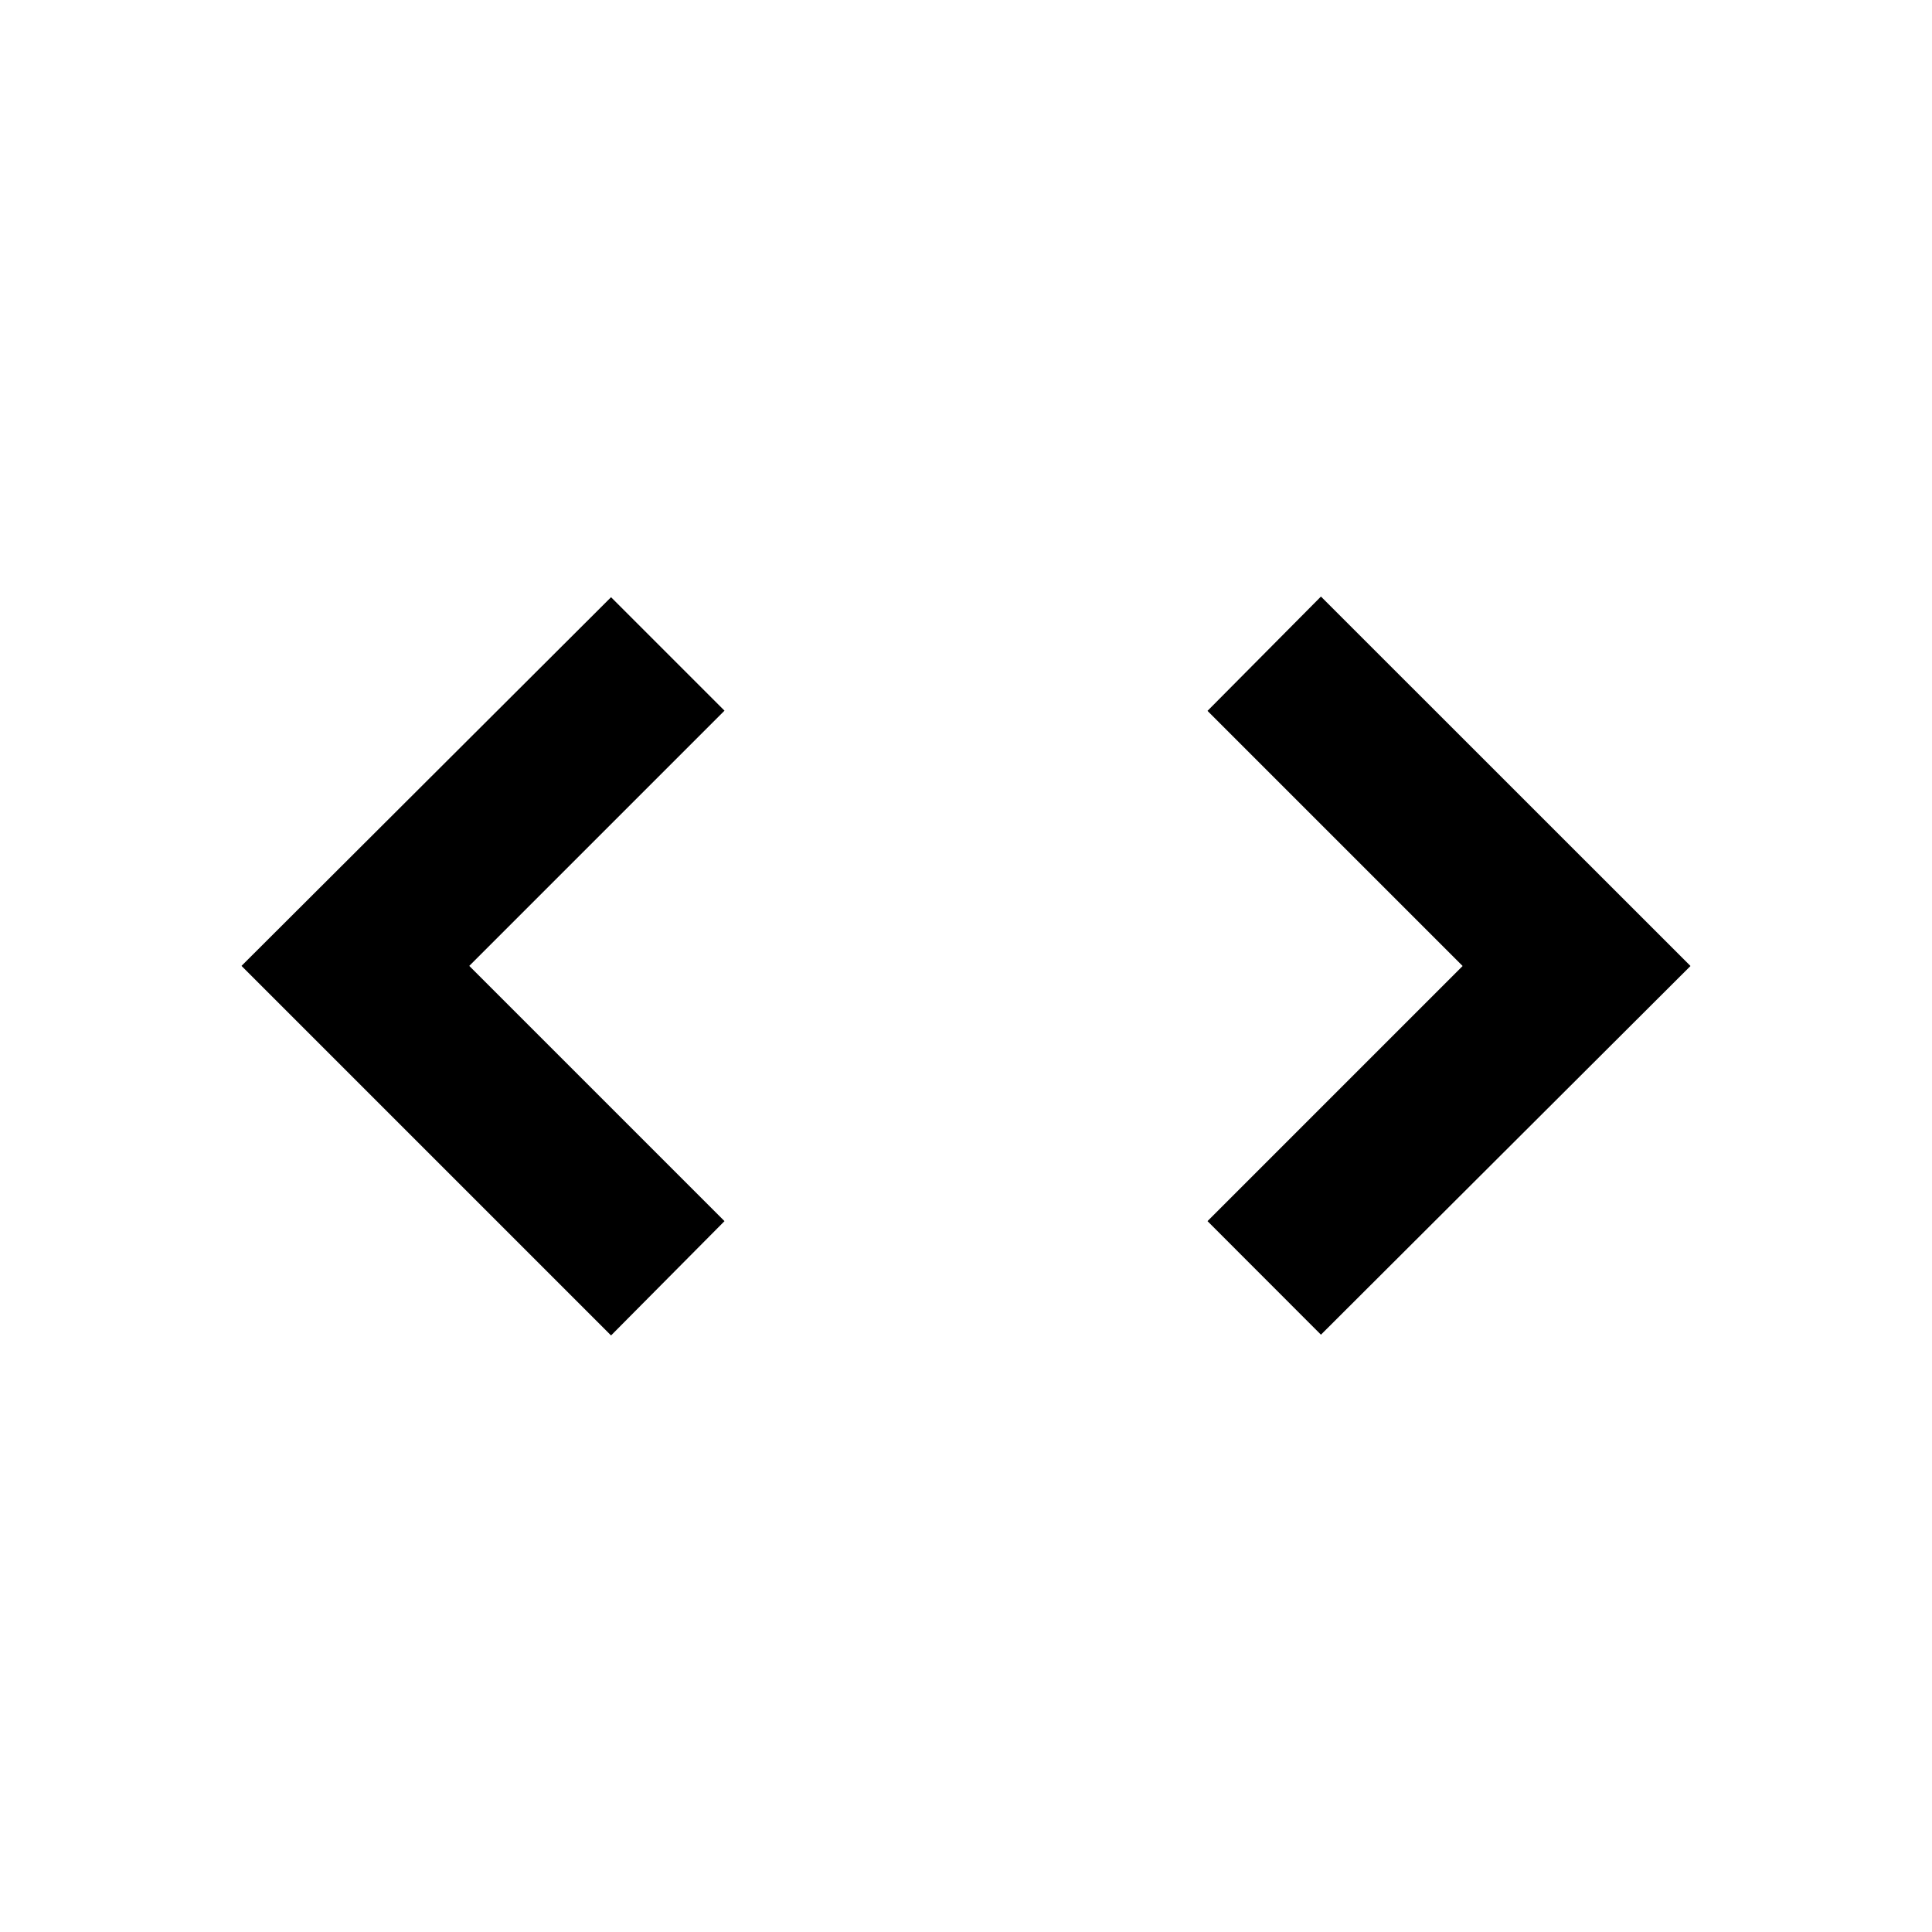 <!-- Generated by IcoMoon.io -->
<svg version="1.1" xmlns="http://www.w3.org/2000/svg" width="18" height="18" viewBox="0 0 18 18">
<title>unfold-more-vertical</title>
<path d="M13.627 9l-2.377-2.377 1.057-1.065 3.443 3.442-3.443 3.435-1.057-1.058 2.377-2.377zM4.373 9l2.377 2.377-1.057 1.065-3.443-3.443 3.443-3.435 1.057 1.057-2.377 2.377z"></path>
</svg>
